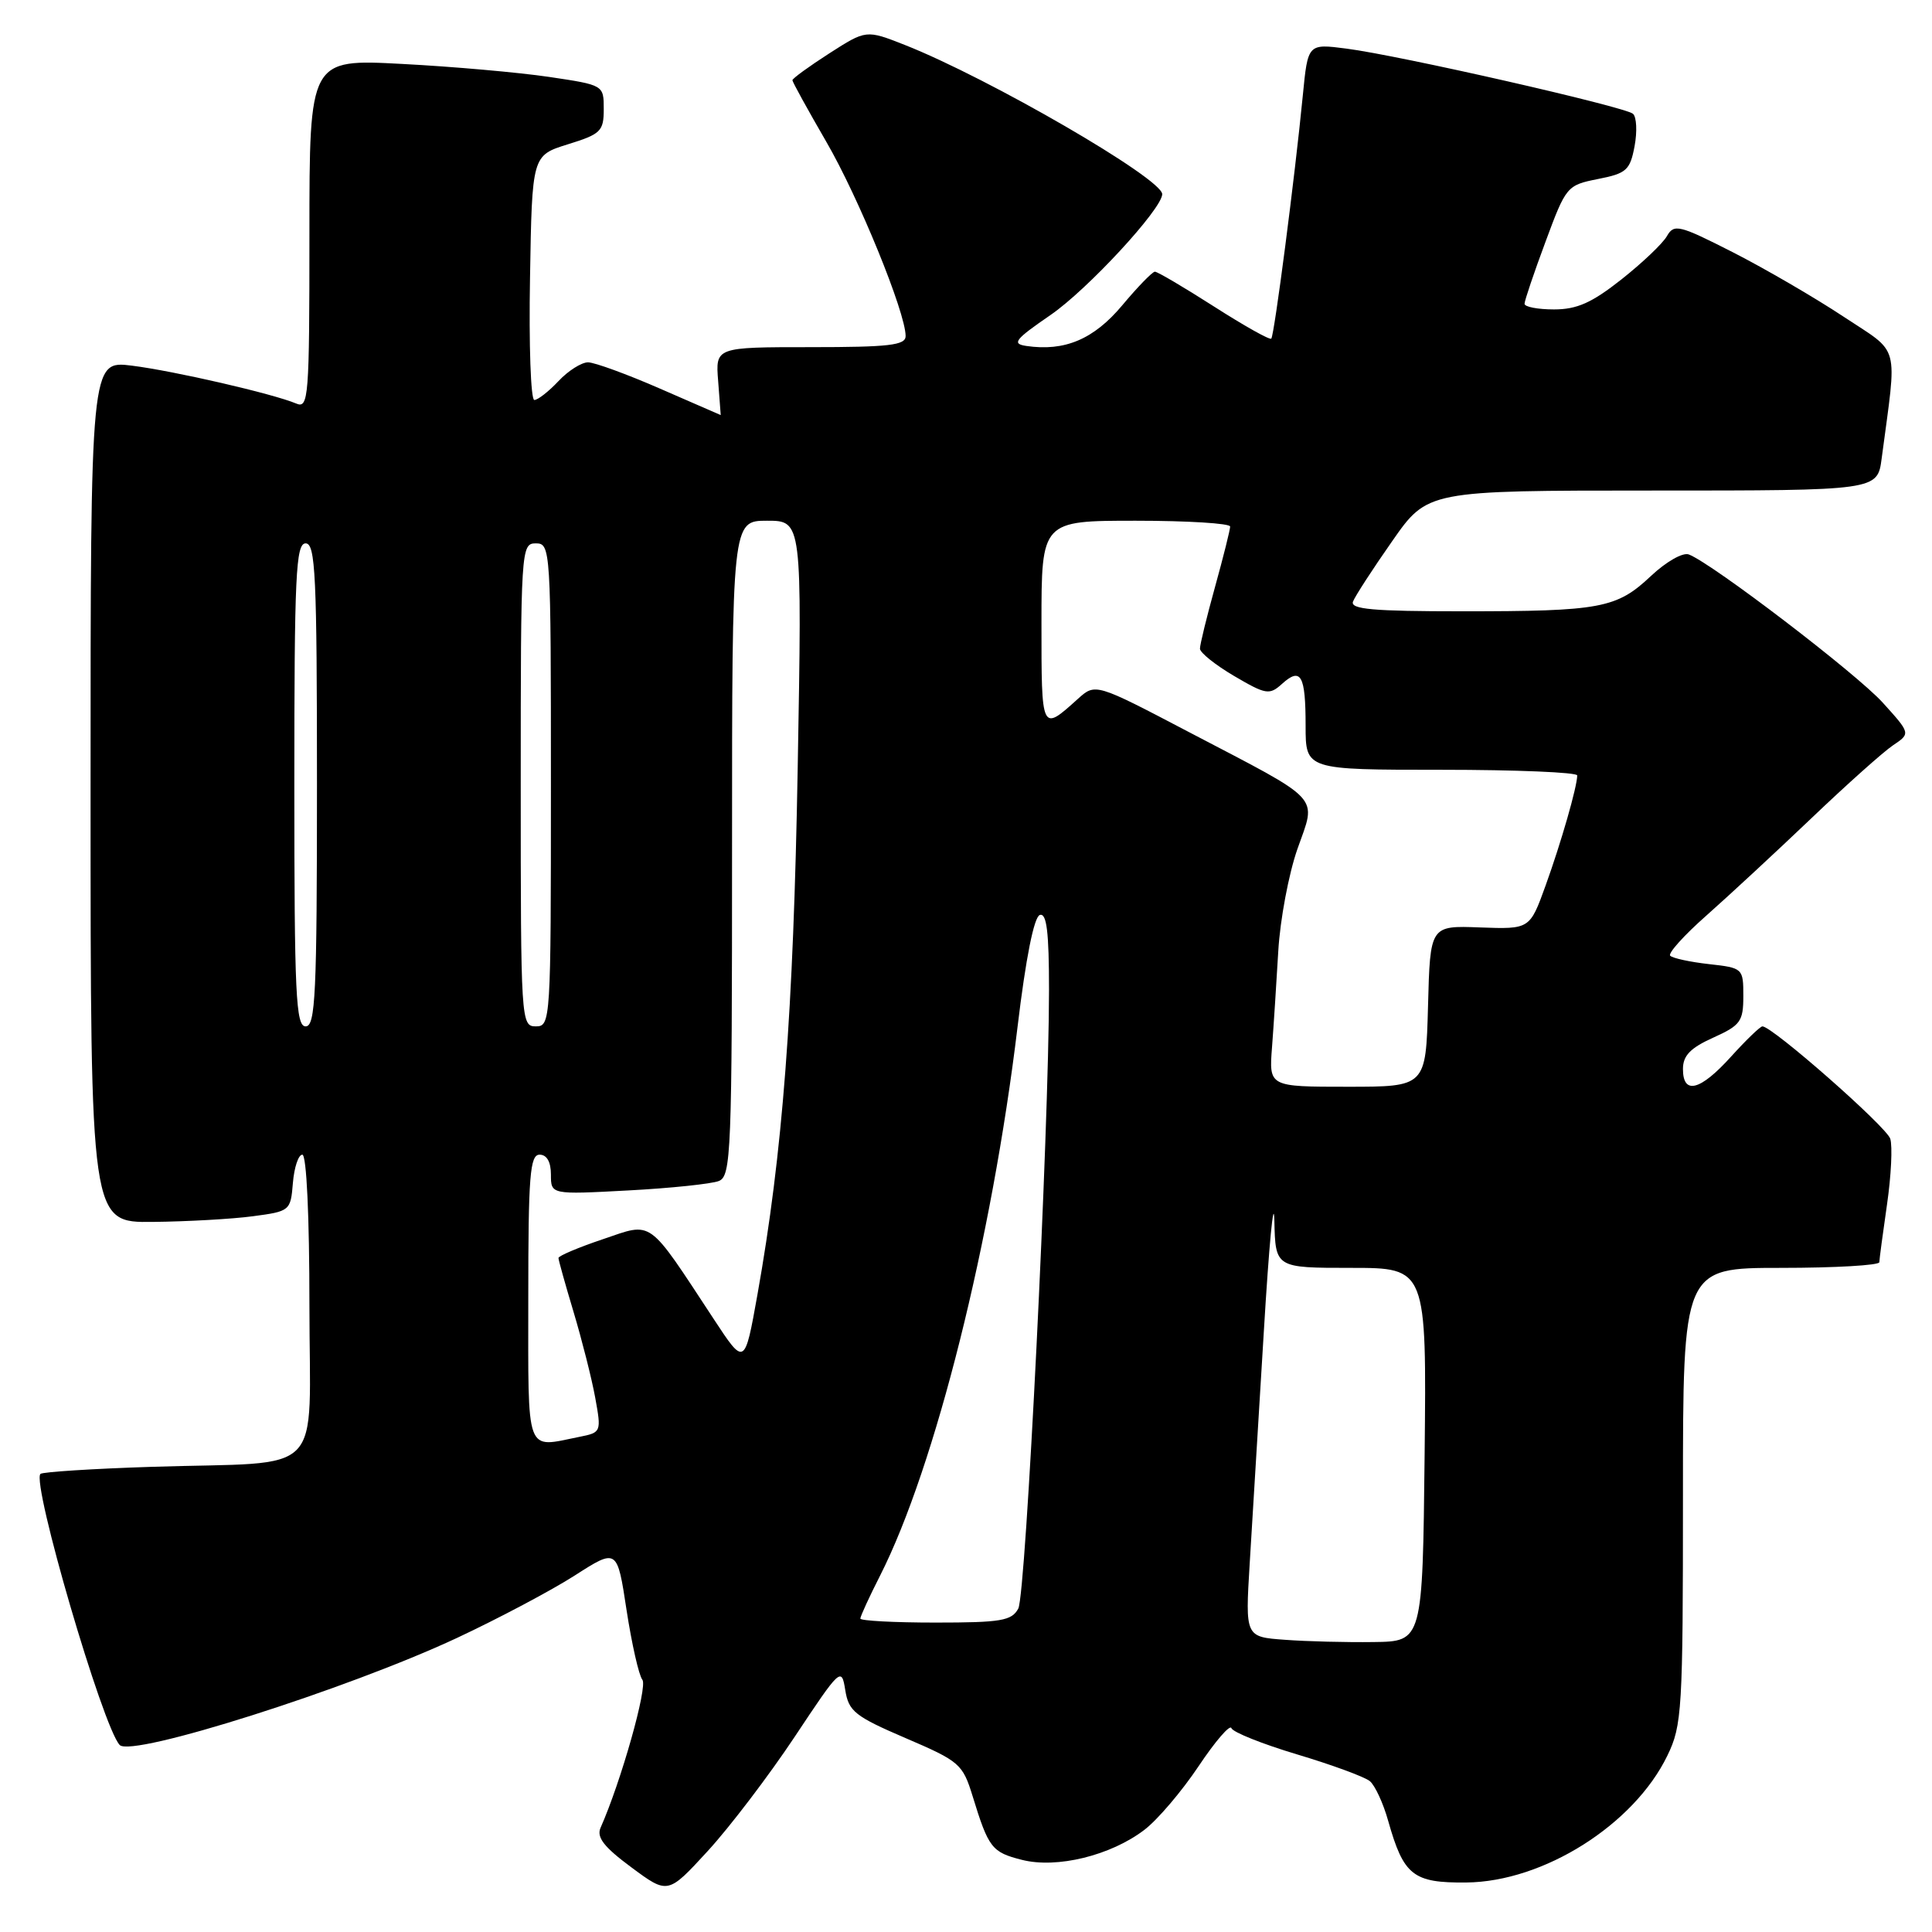 <?xml version="1.0" encoding="UTF-8" standalone="no"?>
<!DOCTYPE svg PUBLIC "-//W3C//DTD SVG 1.1//EN" "http://www.w3.org/Graphics/SVG/1.1/DTD/svg11.dtd" >
<svg xmlns="http://www.w3.org/2000/svg" xmlns:xlink="http://www.w3.org/1999/xlink" version="1.1" viewBox="0 0 256 256">
 <g >
 <path fill="currentColor"
d=" M 105.29 230.15 C 111.36 221.01 111.51 220.87 112.00 223.94 C 112.45 226.76 113.27 227.42 120.00 230.31 C 127.16 233.38 127.56 233.73 128.88 238.01 C 130.99 244.88 131.42 245.43 135.41 246.44 C 140.05 247.62 147.17 245.87 151.63 242.47 C 153.38 241.14 156.61 237.34 158.82 234.03 C 161.03 230.72 162.99 228.45 163.17 228.99 C 163.35 229.52 167.27 231.09 171.88 232.47 C 176.49 233.85 180.82 235.44 181.51 236.01 C 182.19 236.57 183.29 238.94 183.94 241.27 C 185.99 248.52 187.24 249.51 194.29 249.44 C 204.52 249.35 216.51 241.78 220.94 232.62 C 222.88 228.62 223.00 226.61 223.00 198.18 C 223.00 168.00 223.00 168.00 236.00 168.00 C 243.15 168.00 249.01 167.66 249.02 167.25 C 249.03 166.84 249.49 163.39 250.04 159.59 C 250.59 155.80 250.78 151.88 250.47 150.89 C 249.95 149.28 234.85 136.00 233.53 136.00 C 233.24 136.00 231.37 137.80 229.38 140.00 C 225.29 144.53 223.00 145.12 223.00 141.65 C 223.00 139.88 223.98 138.86 227.00 137.50 C 230.63 135.86 231.00 135.35 231.00 131.98 C 231.00 128.31 230.94 128.25 226.45 127.75 C 223.95 127.47 221.64 126.97 221.31 126.64 C 220.99 126.32 223.15 123.92 226.11 121.31 C 229.07 118.69 235.32 112.90 240.00 108.44 C 244.68 103.97 249.55 99.62 250.83 98.76 C 253.17 97.19 253.17 97.19 249.48 93.11 C 246.02 89.28 226.89 74.66 223.78 73.47 C 222.99 73.16 220.77 74.43 218.76 76.32 C 214.21 80.61 212.11 81.00 193.77 81.00 C 181.92 81.00 178.89 80.73 179.28 79.71 C 179.56 78.99 181.89 75.39 184.47 71.71 C 189.15 65.00 189.15 65.00 218.96 65.00 C 248.77 65.00 248.77 65.00 249.33 60.75 C 251.39 45.17 251.89 47.00 244.25 41.94 C 240.47 39.44 233.89 35.61 229.64 33.44 C 222.49 29.80 221.82 29.64 220.88 31.28 C 220.33 32.26 217.61 34.84 214.84 37.03 C 210.93 40.12 208.96 41.00 205.91 41.00 C 203.76 41.00 202.00 40.66 202.01 40.25 C 202.01 39.84 203.26 36.14 204.79 32.03 C 207.51 24.68 207.63 24.54 211.74 23.72 C 215.52 22.98 215.99 22.55 216.59 19.37 C 216.95 17.44 216.86 15.51 216.38 15.08 C 215.30 14.14 185.43 7.34 178.40 6.44 C 173.30 5.78 173.30 5.78 172.63 12.64 C 171.58 23.44 168.85 44.46 168.45 44.87 C 168.25 45.08 164.84 43.16 160.87 40.62 C 156.90 38.08 153.37 36.00 153.03 36.00 C 152.70 36.00 150.75 38.01 148.70 40.46 C 144.93 44.96 141.08 46.59 135.99 45.84 C 134.03 45.55 134.47 44.99 139.20 41.74 C 144.11 38.37 153.98 27.68 154.00 25.73 C 154.01 23.67 131.03 10.35 119.88 5.95 C 114.77 3.94 114.77 3.94 109.89 7.07 C 107.20 8.80 105.00 10.40 105.00 10.63 C 105.00 10.86 107.02 14.52 109.48 18.77 C 113.77 26.15 120.00 41.42 120.00 44.53 C 120.00 45.75 117.82 46.00 107.40 46.00 C 94.80 46.00 94.80 46.00 95.16 50.50 C 95.35 52.98 95.51 55.00 95.50 55.00 C 95.49 55.00 91.88 53.43 87.49 51.51 C 83.10 49.59 78.79 48.02 77.92 48.01 C 77.06 48.01 75.29 49.12 74.00 50.50 C 72.71 51.87 71.27 53.00 70.80 53.00 C 70.33 53.00 70.07 45.71 70.23 36.80 C 70.50 20.60 70.50 20.60 75.25 19.12 C 79.61 17.77 80.00 17.39 80.00 14.46 C 80.00 11.27 80.00 11.27 72.75 10.19 C 68.76 9.60 59.99 8.82 53.25 8.47 C 41.00 7.82 41.00 7.82 41.00 31.02 C 41.00 52.72 40.89 54.17 39.25 53.47 C 36.16 52.17 23.11 49.16 17.47 48.45 C 12.00 47.77 12.00 47.77 12.00 104.88 C 12.00 162.00 12.00 162.00 20.25 161.91 C 24.79 161.86 30.75 161.53 33.50 161.16 C 38.42 160.51 38.51 160.44 38.81 156.75 C 38.98 154.69 39.54 153.00 40.06 153.00 C 40.62 153.00 41.00 161.17 41.00 172.95 C 41.00 196.18 43.49 193.62 20.17 194.36 C 12.30 194.61 5.63 195.04 5.36 195.30 C 4.16 196.50 13.61 228.83 15.86 231.22 C 17.44 232.90 46.01 223.83 60.52 217.05 C 66.03 214.47 73.07 210.74 76.16 208.76 C 81.78 205.16 81.78 205.16 83.02 213.33 C 83.71 217.82 84.65 221.99 85.12 222.58 C 85.84 223.50 82.29 236.08 79.58 242.18 C 79.02 243.45 80.02 244.74 83.67 247.44 C 88.50 251.02 88.50 251.02 93.79 245.26 C 96.70 242.09 101.87 235.29 105.29 230.15 Z  M 170.25 217.28 C 165.00 216.90 165.00 216.90 165.59 207.20 C 165.92 201.86 166.76 188.05 167.46 176.50 C 168.15 164.95 168.78 158.31 168.86 161.75 C 169.00 168.00 169.00 168.00 179.02 168.00 C 189.03 168.00 189.03 168.00 188.77 192.75 C 188.50 217.50 188.50 217.50 182.00 217.58 C 178.43 217.63 173.14 217.50 170.25 217.28 Z  M 114.00 214.47 C 114.00 214.17 115.18 211.60 116.63 208.75 C 123.91 194.37 131.43 164.36 134.83 136.07 C 135.92 126.97 137.01 121.50 137.78 121.24 C 138.69 120.94 139.00 123.48 139.00 131.17 C 138.99 149.85 135.94 211.24 134.93 213.14 C 134.06 214.76 132.66 215.00 123.96 215.00 C 118.48 215.00 114.00 214.76 114.00 214.47 Z  M 70.00 172.00 C 70.00 155.78 70.22 153.00 71.50 153.00 C 72.46 153.00 73.00 153.96 73.00 155.64 C 73.00 158.29 73.00 158.29 83.25 157.74 C 88.89 157.44 94.29 156.87 95.25 156.49 C 96.88 155.83 97.00 152.79 97.00 112.39 C 97.00 69.00 97.00 69.00 101.64 69.00 C 106.28 69.00 106.28 69.00 105.70 101.75 C 105.13 134.21 103.70 152.86 100.36 171.57 C 98.67 181.02 98.67 181.02 94.56 174.76 C 85.71 161.30 86.58 161.93 79.89 164.20 C 76.65 165.29 74.00 166.41 74.00 166.69 C 74.00 166.96 74.90 170.18 76.00 173.84 C 77.10 177.51 78.39 182.59 78.86 185.15 C 79.70 189.77 79.68 189.81 76.73 190.40 C 69.55 191.84 70.00 193.08 70.00 172.00 Z  M 168.55 138.75 C 168.77 135.86 169.14 130.12 169.38 126.00 C 169.62 121.87 170.76 115.80 171.91 112.51 C 174.45 105.28 175.48 106.39 157.55 97.01 C 145.15 90.51 145.15 90.51 142.82 92.61 C 137.97 96.98 138.00 97.04 138.00 82.56 C 138.00 69.00 138.00 69.00 150.50 69.00 C 157.38 69.00 163.00 69.35 163.00 69.77 C 163.00 70.19 162.10 73.79 161.00 77.76 C 159.90 81.73 159.00 85.41 159.00 85.95 C 159.00 86.48 161.04 88.11 163.54 89.58 C 167.75 92.05 168.21 92.12 169.87 90.62 C 172.38 88.35 173.00 89.46 173.00 96.17 C 173.00 102.00 173.00 102.00 191.00 102.00 C 200.90 102.00 209.00 102.34 208.99 102.75 C 208.98 104.25 206.86 111.63 204.81 117.31 C 202.71 123.13 202.71 123.13 196.10 122.89 C 189.50 122.64 189.50 122.64 189.22 133.32 C 188.93 144.00 188.93 144.00 178.54 144.00 C 168.14 144.00 168.14 144.00 168.55 138.75 Z  M 39.00 104.00 C 39.00 76.22 39.20 72.00 40.50 72.00 C 41.80 72.00 42.00 76.22 42.00 104.00 C 42.00 131.78 41.80 136.00 40.50 136.00 C 39.20 136.00 39.00 131.78 39.00 104.00 Z  M 69.00 104.00 C 69.00 72.67 69.04 72.00 71.00 72.00 C 72.96 72.00 73.00 72.67 73.00 104.00 C 73.00 135.33 72.96 136.00 71.00 136.00 C 69.04 136.00 69.00 135.33 69.00 104.00 Z "/>
</g>
</svg>